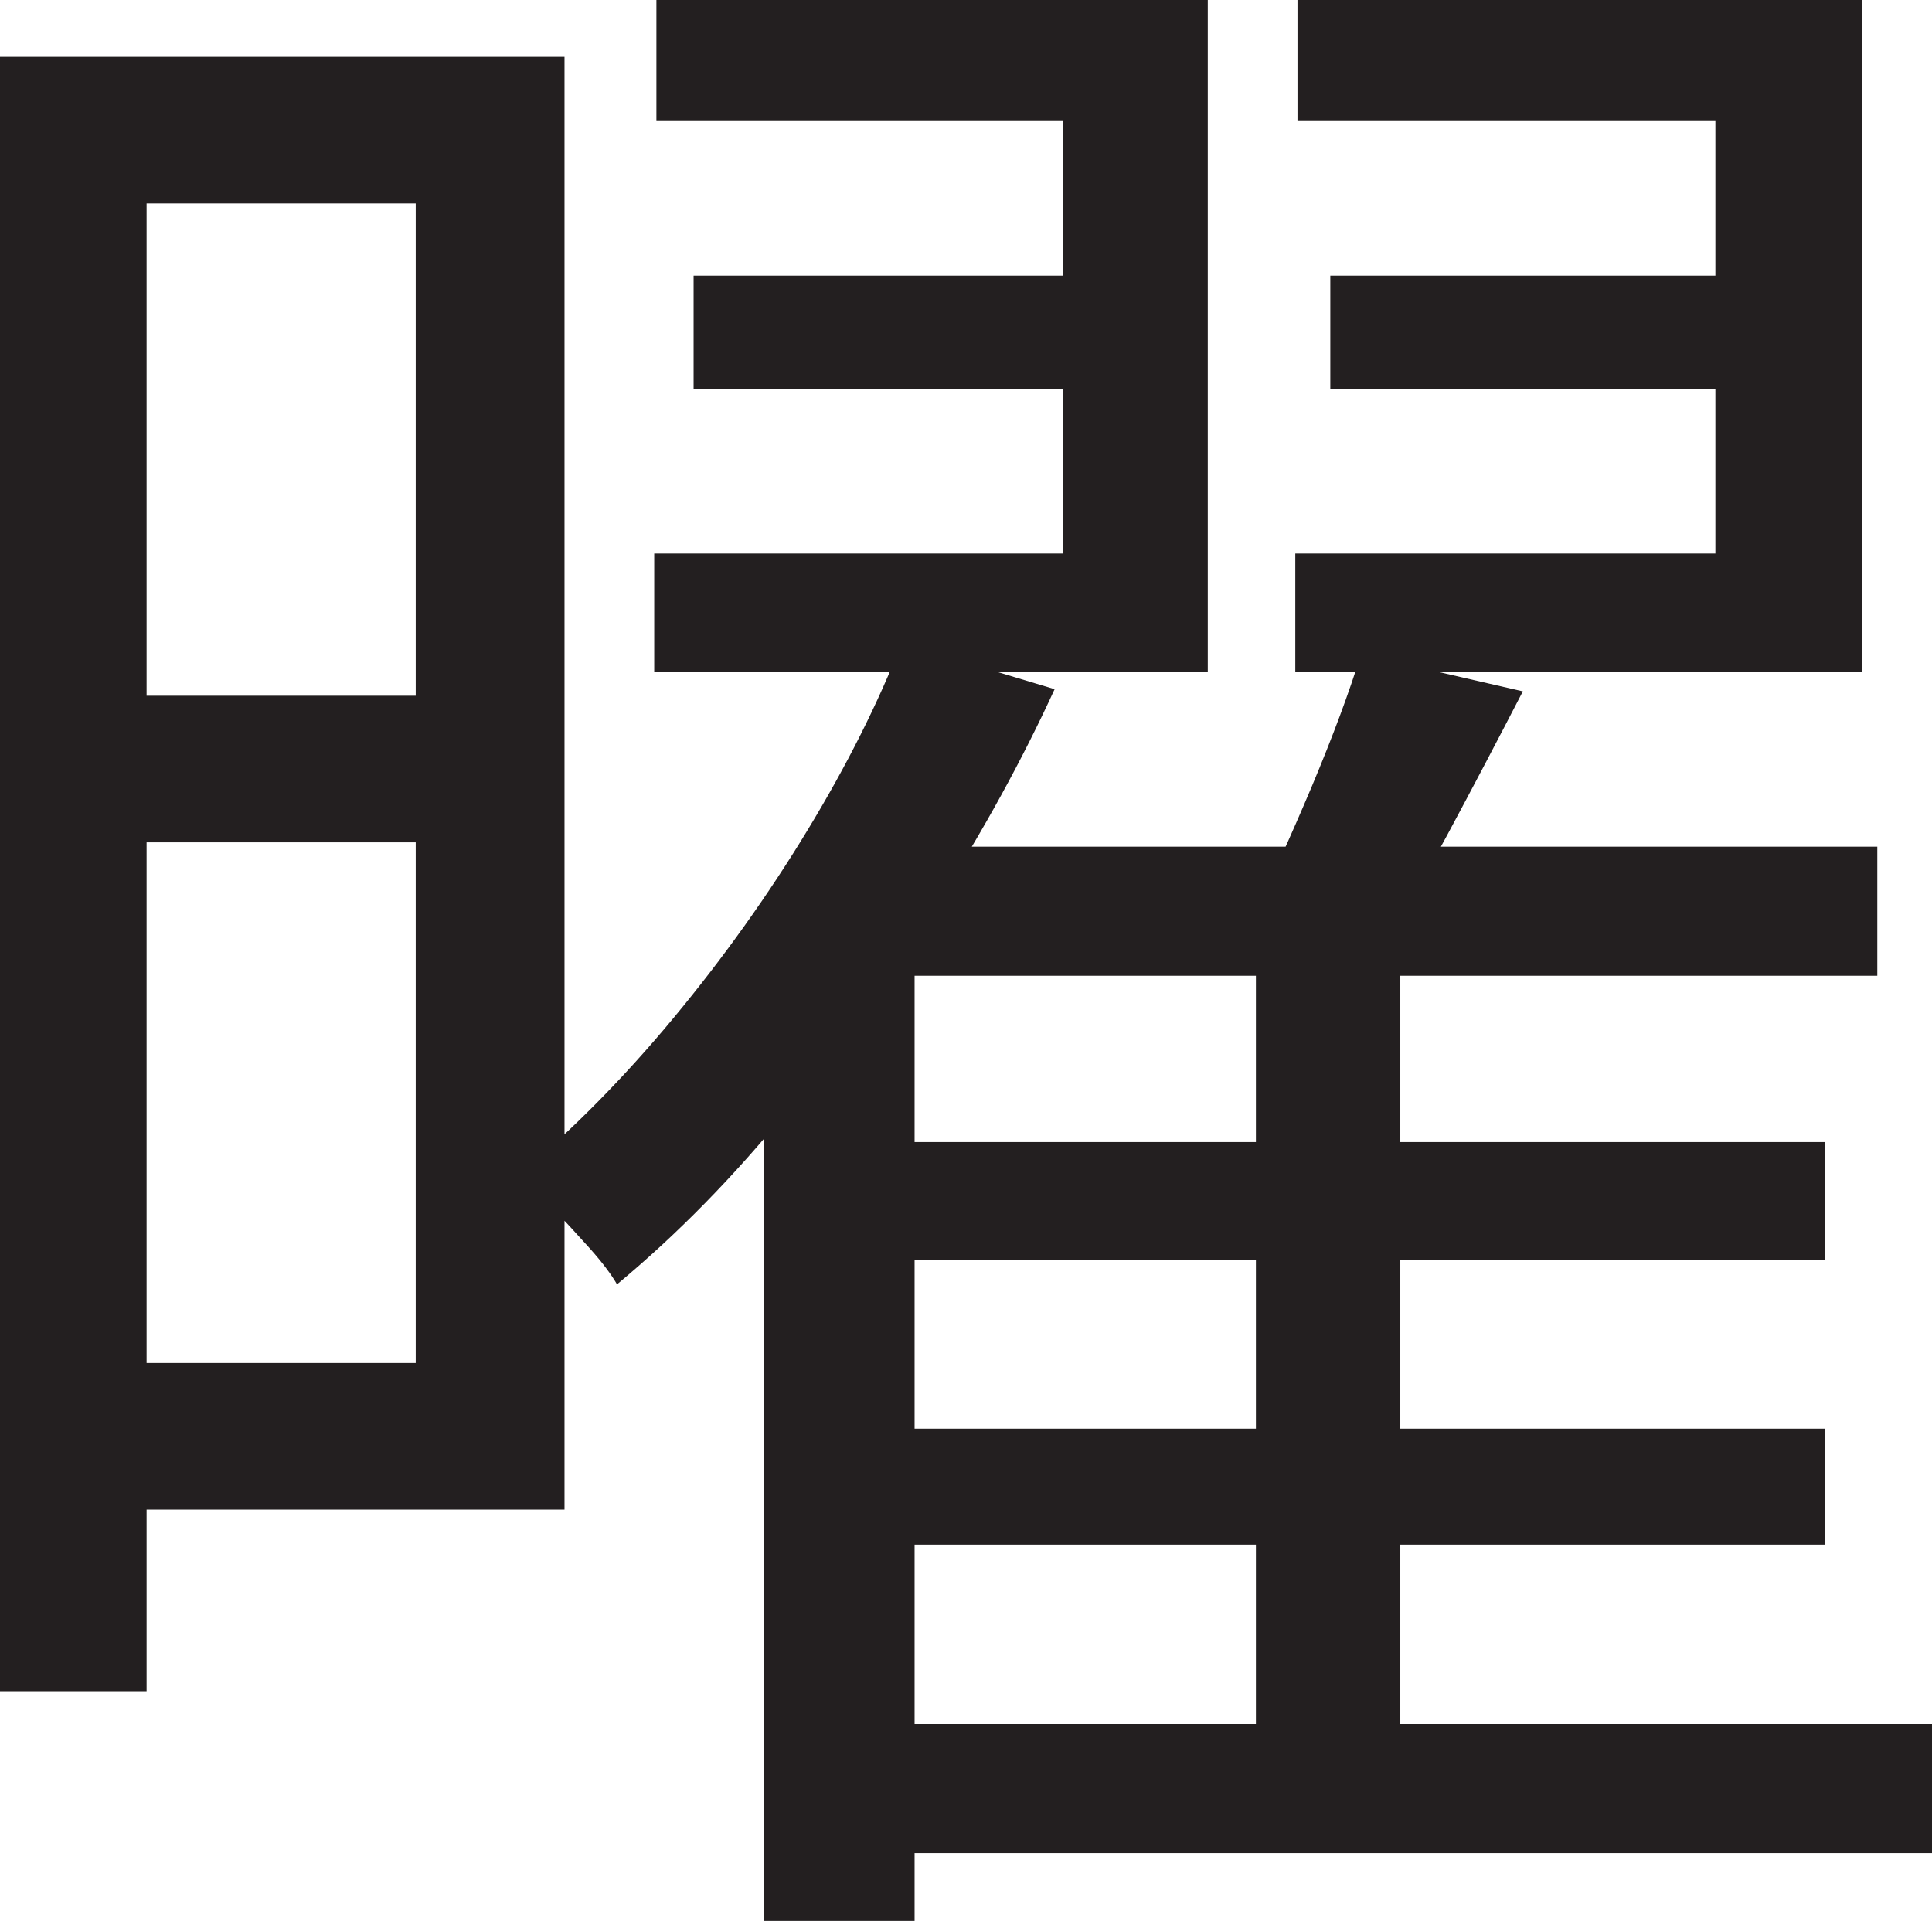 <?xml version="1.0" encoding="UTF-8"?>
<svg id="Layer_1" data-name="Layer 1" xmlns="http://www.w3.org/2000/svg" viewBox="0 0 220.75 219.5">
  <path d="M0,6.5h16.75v186.75H0V6.5ZM8.75,6.5h55.75v166H8.75v-16.75h38.75V23.25H8.75V6.5ZM9.75,79.5h46.75v16.75H9.75v-16.75ZM103,73.5l17.5,5.25c-3.67,8-8.12,16.12-13.38,24.38s-10.96,16.17-17.12,23.75c-6.17,7.59-12.67,14.21-19.5,19.88-.67-1.16-1.71-2.54-3.12-4.12-1.42-1.58-2.84-3.12-4.25-4.62-1.42-1.5-2.71-2.75-3.88-3.75,6.16-5.16,12.08-11.16,17.75-18,5.66-6.83,10.75-13.96,15.25-21.38,4.5-7.41,8.08-14.54,10.75-21.38ZM75,0h63v76.75h-63.25v-13.5h46.75V13.75h-46.5V0ZM79.25,31.5h51.5v13h-51.5v-13ZM104.5,96.75h110v14.75h-110v108h-17.25v-107.75l14.5-15h2.75ZM97.5,130.5h111v13.5h-111v-13.5ZM97.5,163.25h111v13.25h-111v-13.25ZM98,197h122.75v14.75h-122.75v-14.75ZM155.5,74.75l18.5,4.25c-2.84,5.5-5.71,10.96-8.62,16.38-2.92,5.42-5.71,10.12-8.38,14.12l-14-4.5c2.16-4.33,4.46-9.38,6.88-15.12,2.41-5.75,4.29-10.79,5.62-15.12ZM143.5,108h16.5v94.5h-16.5v-94.5ZM148.25,0h64.5v76.75h-64.75v-13.5h48V13.75h-47.75V0ZM152,31.5h52.75v13h-52.75v-13Z" style="fill: #231f20; stroke-width: 0px;"/>
</svg>